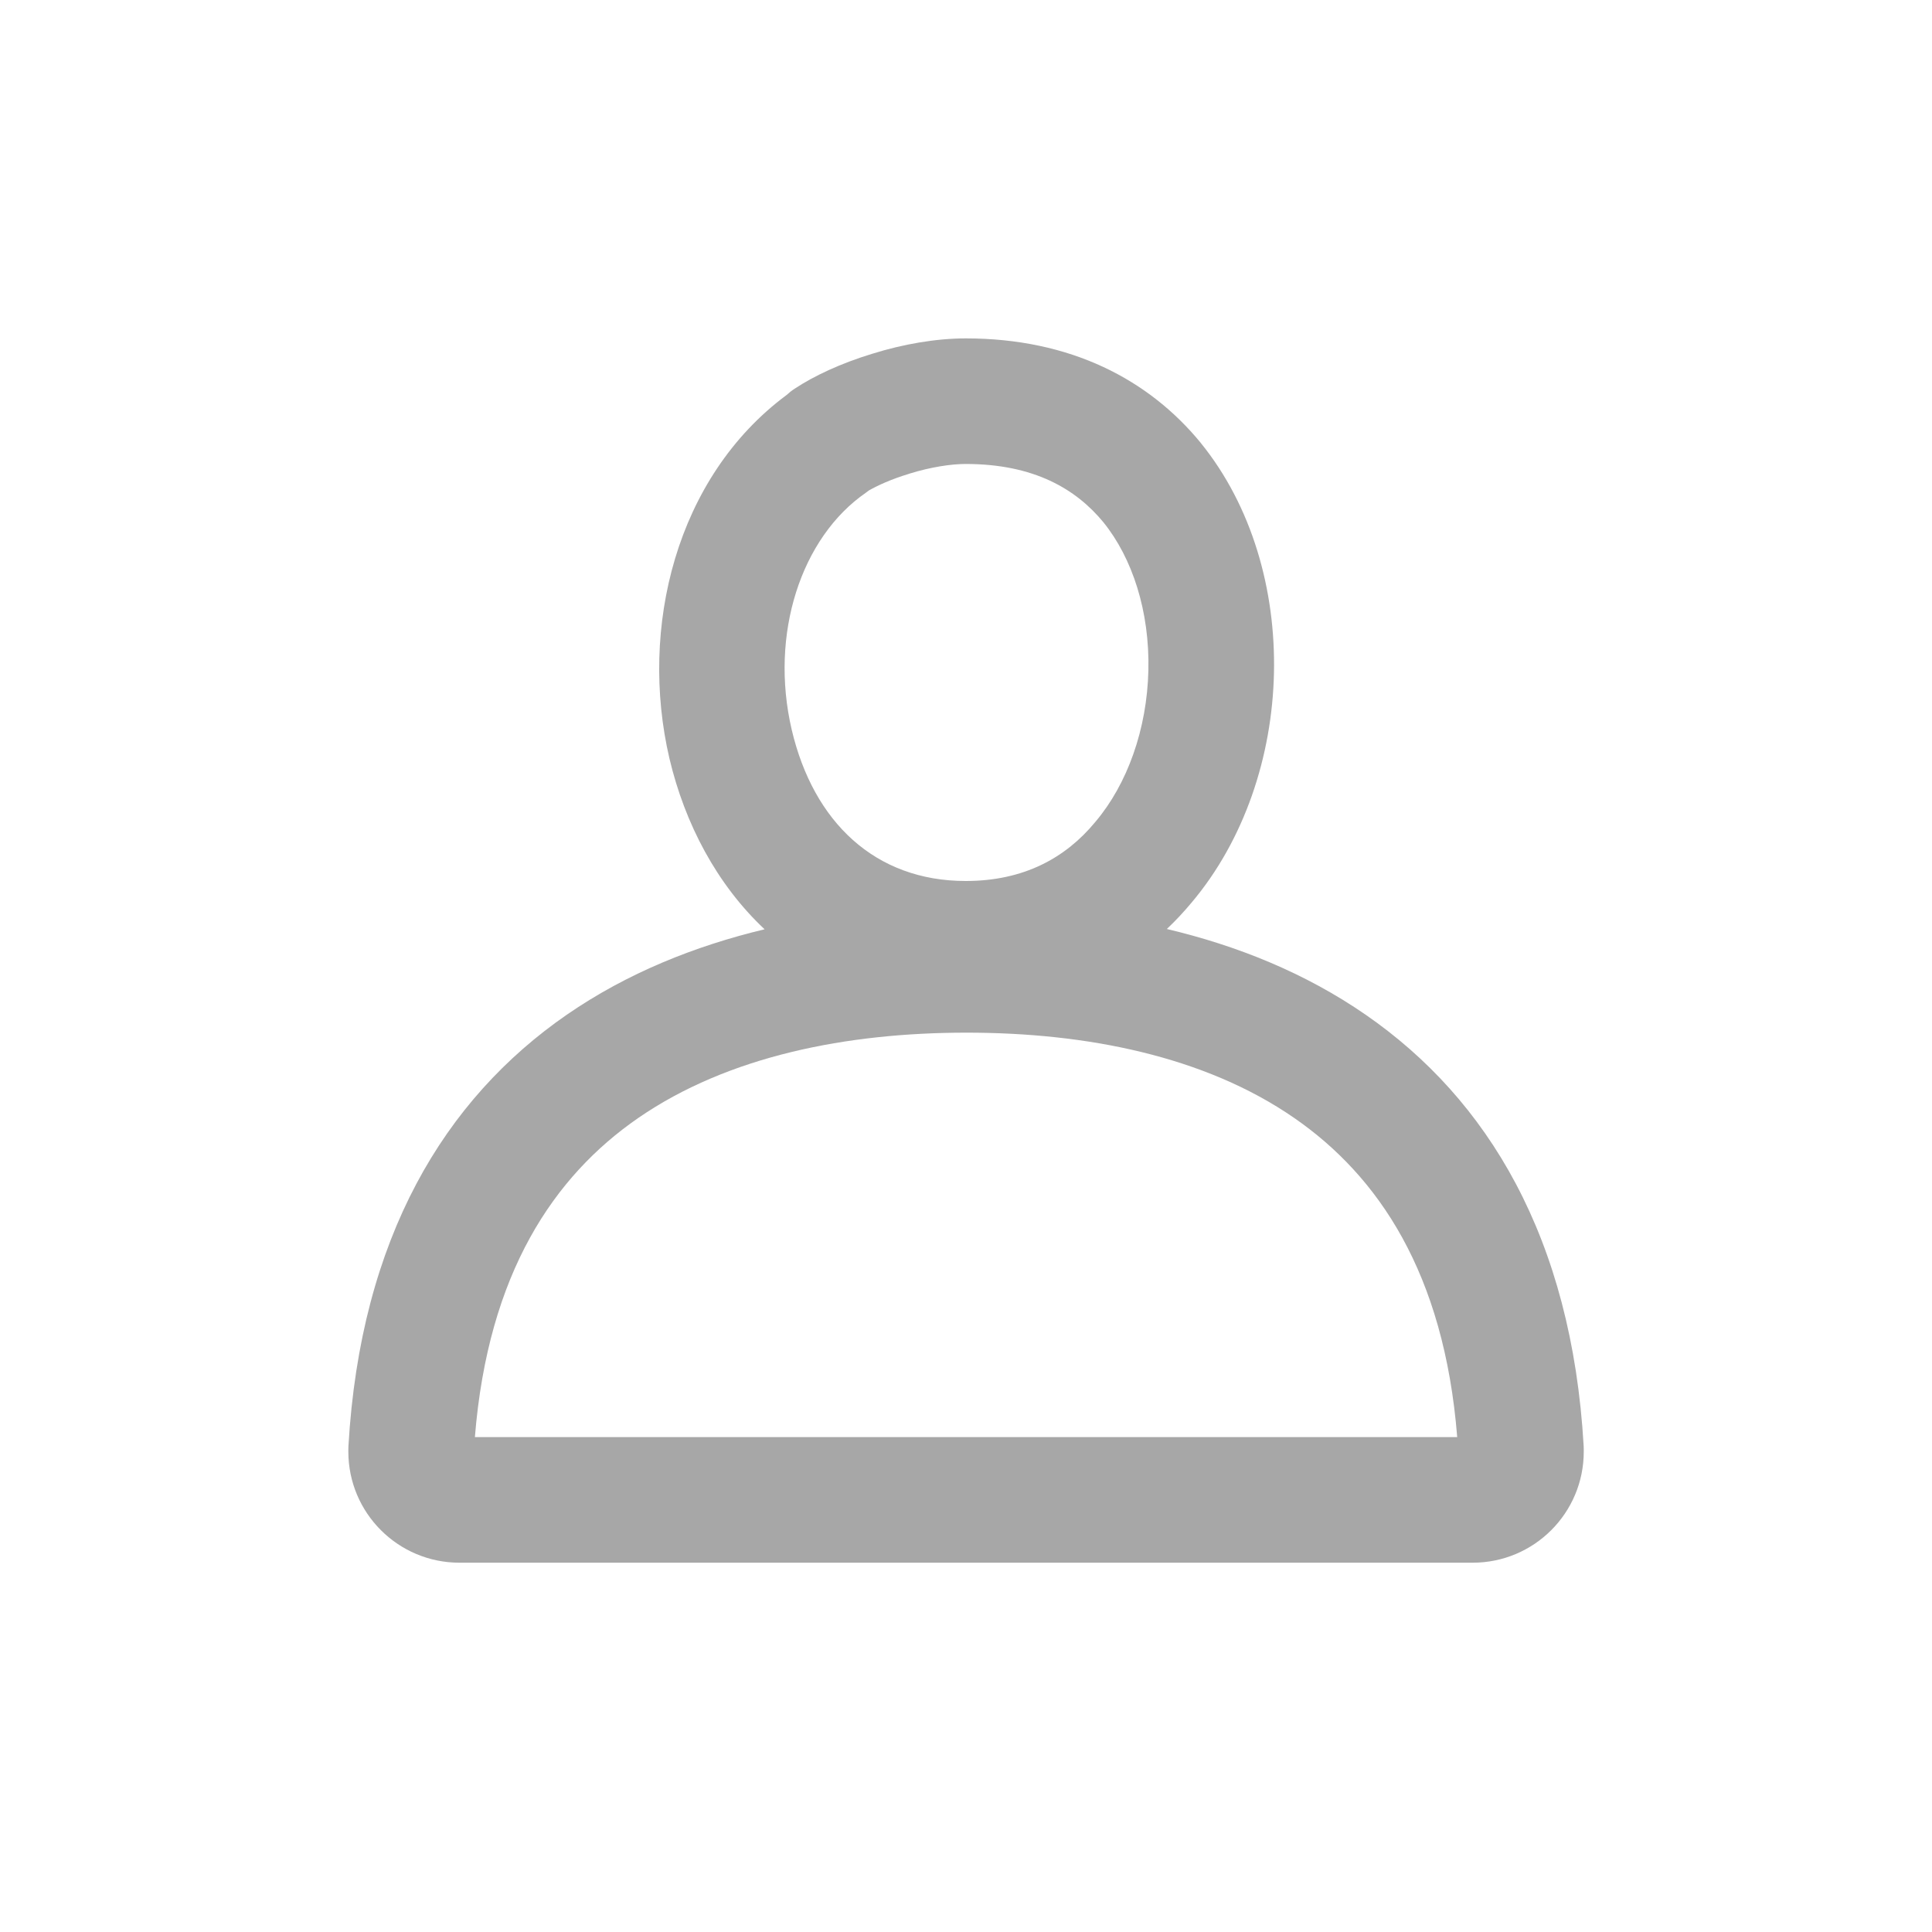 <svg width="20" height="20" viewBox="0 0 20 20" fill="none" xmlns="http://www.w3.org/2000/svg">
<path fill-rule="evenodd" clip-rule="evenodd" d="M8.226 4.024C8.196 4.043 8.169 4.065 8.144 4.088C6.995 4.94 6.615 6.503 6.93 7.852C7.091 8.532 7.423 9.158 7.915 9.62C7.196 9.792 6.494 10.072 5.868 10.504C4.602 11.378 3.732 12.814 3.607 14.969C3.606 14.981 3.606 14.994 3.606 15.006V15.027C3.606 15.662 4.121 16.177 4.756 16.177H15.245C15.881 16.177 16.395 15.662 16.395 15.027V15.006C16.395 14.994 16.395 14.981 16.394 14.969C16.27 12.815 15.402 11.379 14.138 10.505C13.509 10.07 12.803 9.788 12.079 9.617C12.169 9.532 12.254 9.441 12.334 9.345C12.883 8.695 13.169 7.827 13.188 6.968C13.207 6.108 12.96 5.238 12.43 4.585L12.428 4.582C11.892 3.93 11.085 3.503 9.997 3.503C9.692 3.503 9.349 3.562 9.03 3.662C8.704 3.761 8.425 3.892 8.226 4.024ZM9.415 4.903C9.634 4.835 9.846 4.803 9.997 4.803C10.706 4.803 11.14 5.064 11.422 5.406C11.723 5.778 11.902 6.33 11.888 6.939C11.874 7.548 11.67 8.117 11.34 8.507L11.335 8.513C11.03 8.881 10.598 9.12 9.997 9.12C9.059 9.12 8.421 8.51 8.196 7.555C7.964 6.562 8.294 5.563 8.963 5.101C8.974 5.093 8.984 5.085 8.995 5.077C9.083 5.027 9.224 4.961 9.41 4.905L9.415 4.903ZM15.085 14.877H4.916C5.053 13.177 5.736 12.175 6.606 11.574C7.538 10.931 8.768 10.69 10.005 10.69C11.242 10.69 12.47 10.931 13.399 11.574C14.267 12.175 14.949 13.176 15.085 14.877Z" fill="#A7A7A7"/>
</svg>
